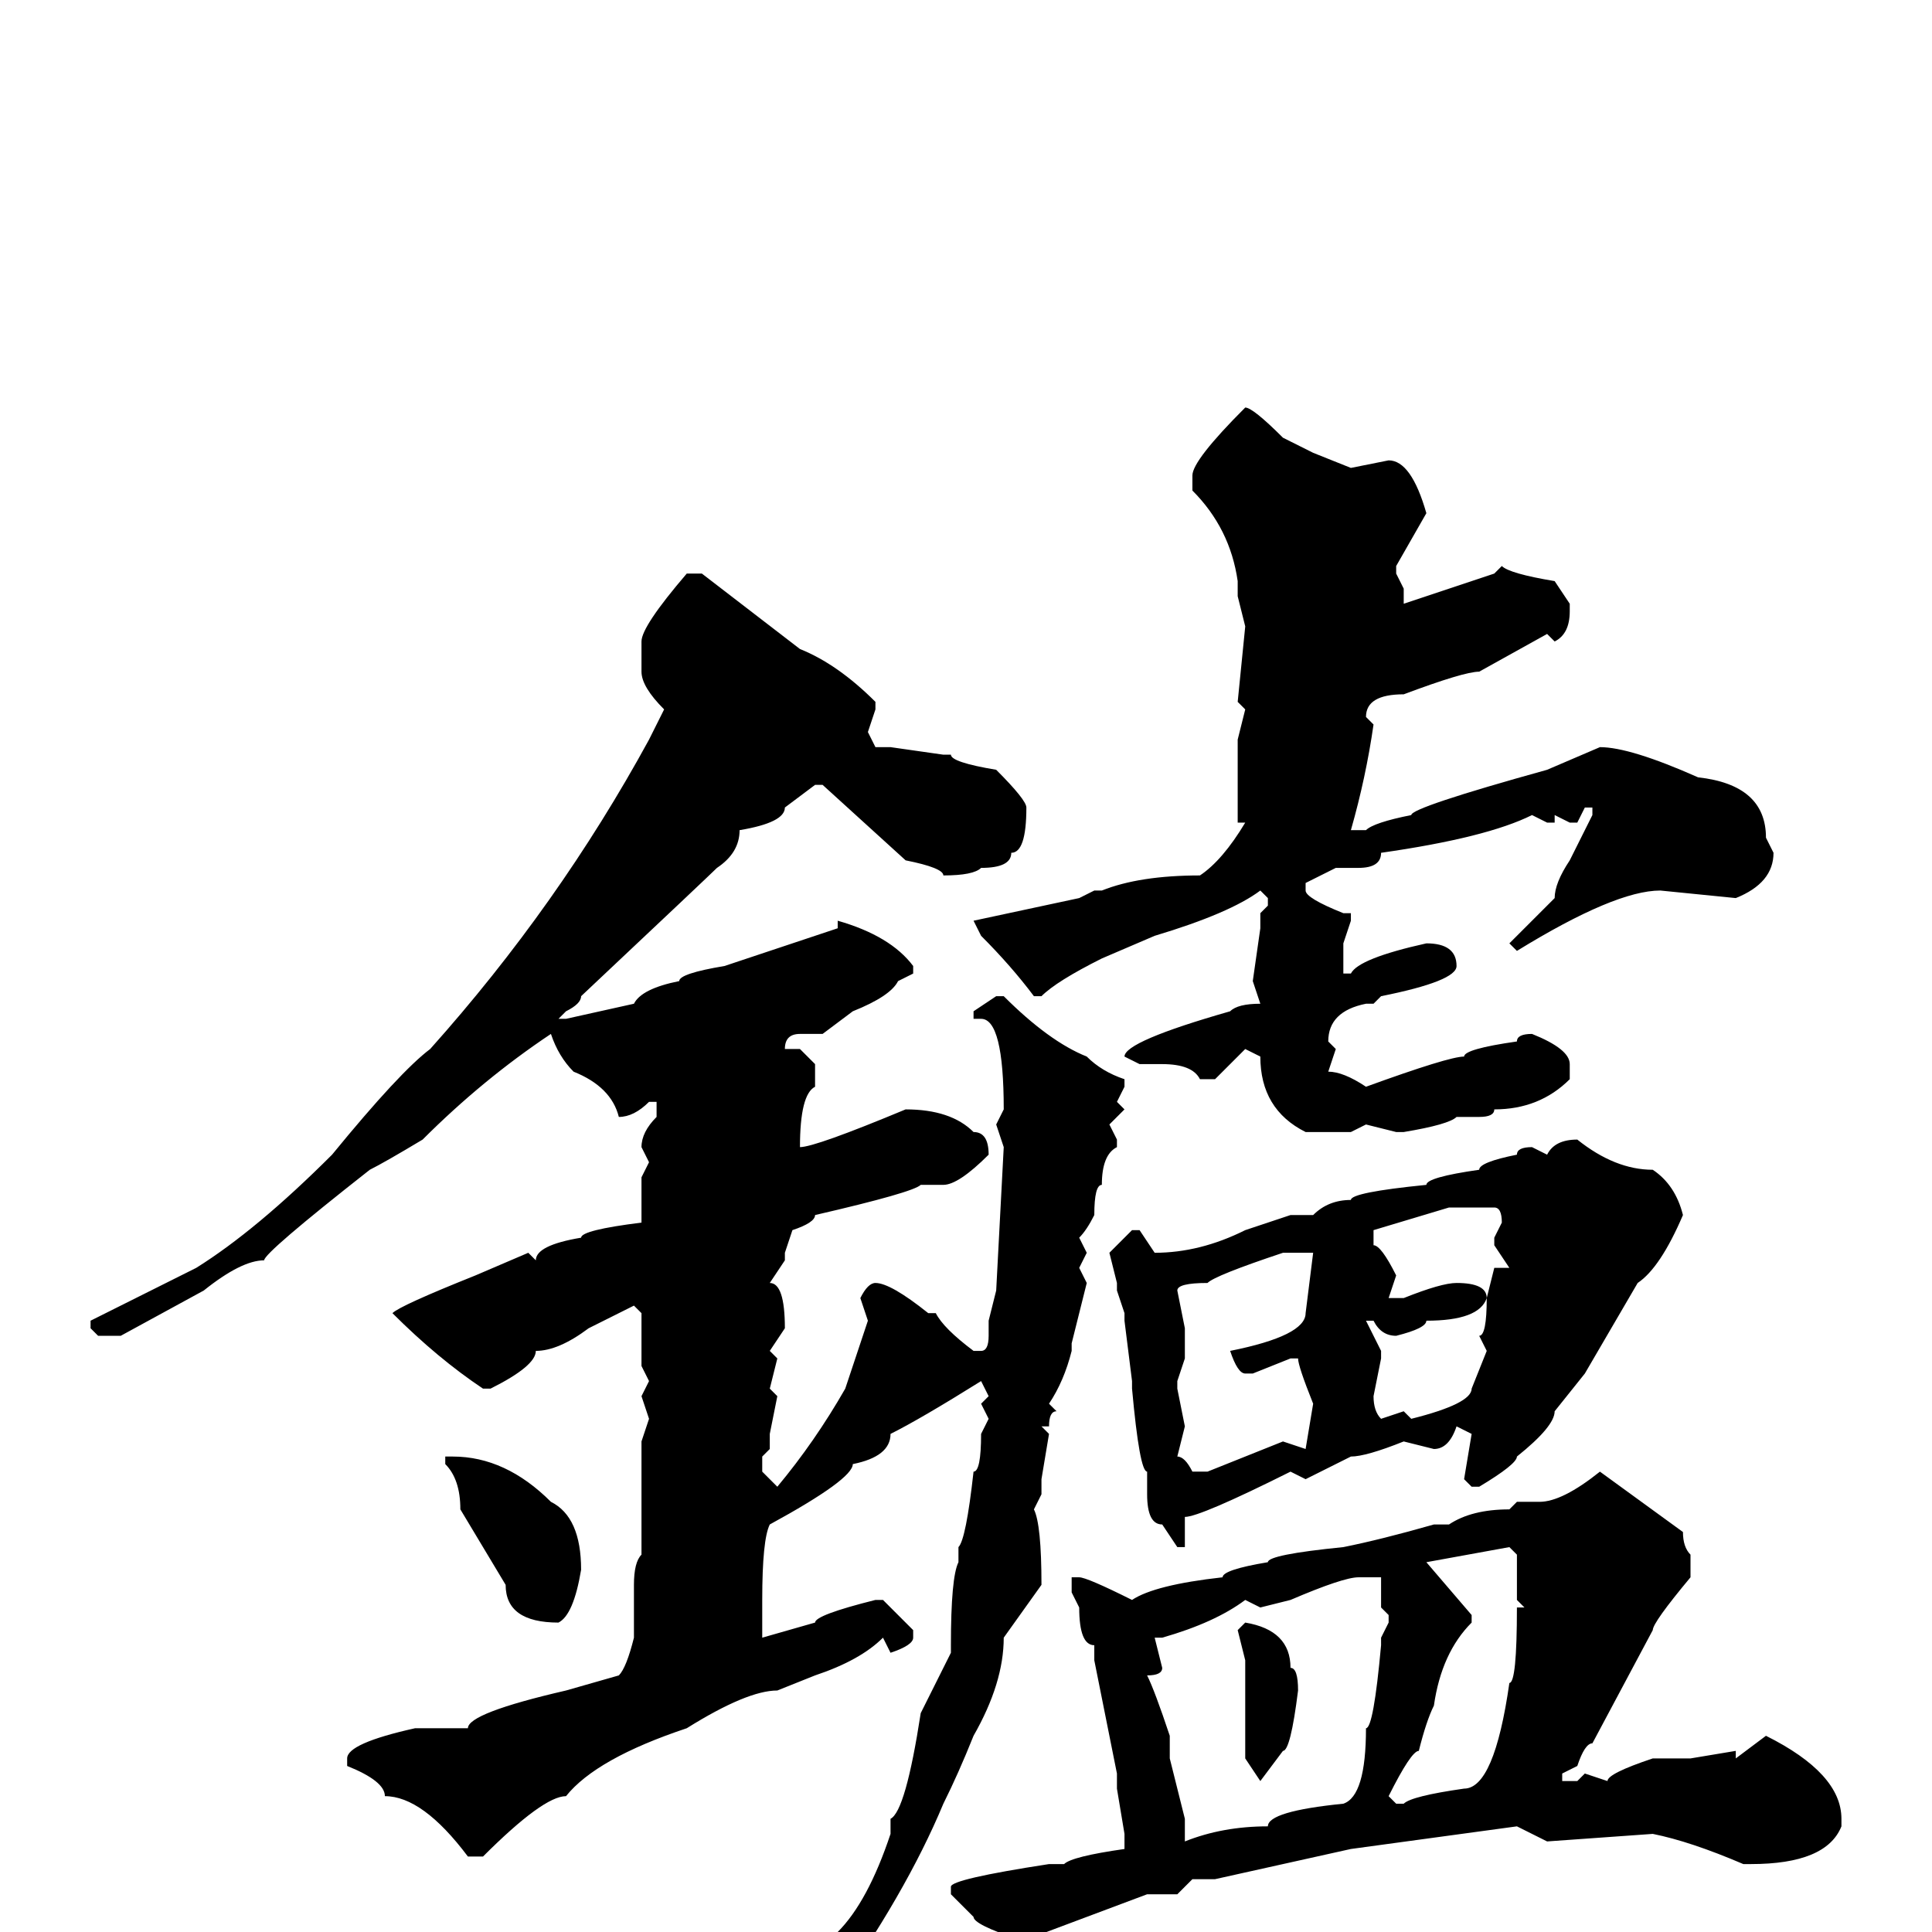 <svg xmlns="http://www.w3.org/2000/svg" viewBox="0 -256 256 256">
	<path fill="#000000" d="M165 -202Q166 -202 170 -198L174 -196L179 -194L184 -195Q187 -195 189 -188L185 -181V-180L186 -178V-176L198 -180L199 -181Q200 -180 206 -179L208 -176V-175Q208 -172 206 -171L205 -172L196 -167Q194 -167 186 -164Q181 -164 181 -161L182 -160Q181 -153 179 -146H180H181Q182 -147 187 -148Q187 -149 205 -154L212 -157Q216 -157 225 -153Q234 -152 234 -145L235 -143Q235 -139 230 -137L220 -138Q214 -138 201 -130L200 -131L206 -137Q206 -139 208 -142L211 -148V-149H210L209 -147H208L206 -148V-147H205L203 -148Q197 -145 183 -143Q183 -141 180 -141H177L173 -139V-138Q173 -137 178 -135H179V-134L178 -131V-127H179Q180 -129 189 -131Q193 -131 193 -128Q193 -126 183 -124L182 -123H181Q176 -122 176 -118L177 -117L176 -114Q178 -114 181 -112Q192 -116 194 -116Q194 -117 201 -118Q201 -119 203 -119Q208 -117 208 -115V-113Q204 -109 198 -109Q198 -108 196 -108H194H193Q192 -107 186 -106H185L181 -107L179 -106H173Q167 -109 167 -116L165 -117L161 -113H159Q158 -115 154 -115H151L149 -116Q149 -118 163 -122Q164 -123 167 -123L166 -126L167 -133V-135L168 -136V-137L167 -138Q163 -135 153 -132L146 -129Q140 -126 138 -124H137Q134 -128 130 -132L129 -134L143 -137L145 -138H146Q151 -140 159 -140Q162 -142 165 -147H164V-155V-158L165 -162L164 -163L165 -173L164 -177V-179Q163 -186 158 -191V-193Q158 -195 165 -202ZM91 -180H93L106 -170Q111 -168 116 -163V-162L115 -159L116 -157H118L125 -156H126Q126 -155 132 -154Q136 -150 136 -149Q136 -143 134 -143Q134 -141 130 -141Q129 -140 125 -140Q125 -141 120 -142L109 -152H108L104 -149Q104 -147 98 -146Q98 -143 95 -141Q94 -140 77 -124Q77 -123 75 -122L74 -121H75L84 -123Q85 -125 90 -126Q90 -127 96 -128L111 -133V-134Q118 -132 121 -128V-127L119 -126Q118 -124 113 -122L109 -119H107H106Q104 -119 104 -117H106L108 -115V-112Q106 -111 106 -104Q108 -104 120 -109Q126 -109 129 -106Q131 -106 131 -103Q127 -99 125 -99H122Q121 -98 108 -95Q108 -94 105 -93L104 -90V-89L102 -86Q104 -86 104 -80L102 -77L103 -76L102 -72L103 -71L102 -66V-64L101 -63V-61L103 -59Q108 -65 112 -72L115 -81L114 -84Q115 -86 116 -86Q118 -86 123 -82H124Q125 -80 129 -77H130Q131 -77 131 -79V-81L132 -85L133 -104L132 -107L133 -109Q133 -121 130 -121H129V-122L132 -124H133Q139 -118 144 -116Q146 -114 149 -113V-112L148 -110L149 -109L147 -107L148 -105V-104Q146 -103 146 -99Q145 -99 145 -95Q144 -93 143 -92L144 -90L143 -88L144 -86L142 -78V-77Q141 -73 139 -70L140 -69Q139 -69 139 -67H138L139 -66L138 -60V-58L137 -56Q138 -54 138 -46L133 -39Q133 -33 129 -26Q127 -21 125 -17Q120 -5 110 9Q100 21 96 26H94L93 25V24Q109 8 111 0Q115 -4 118 -13V-15Q120 -16 122 -29L126 -37V-38Q126 -47 127 -49V-51Q128 -52 129 -61Q130 -61 130 -66L131 -68L130 -70L131 -71L130 -73Q122 -68 118 -66Q118 -63 113 -62Q113 -60 102 -54Q101 -52 101 -44V-39L108 -41Q108 -42 116 -44H117L121 -40V-39Q121 -38 118 -37L117 -39Q114 -36 108 -34L103 -32Q99 -32 91 -27Q79 -23 75 -18Q72 -18 64 -10H62Q56 -18 51 -18Q51 -20 46 -22V-23Q46 -25 55 -27H62Q62 -29 75 -32L82 -34Q83 -35 84 -39V-44V-46Q84 -49 85 -50V-51V-54V-60V-63V-64V-65L86 -68L85 -71L86 -73L85 -75V-78V-82L84 -83Q80 -81 78 -80Q74 -77 71 -77Q71 -75 65 -72H64Q58 -76 52 -82Q53 -83 63 -87L70 -90L71 -89Q71 -91 77 -92Q77 -93 85 -94V-95V-100L86 -102L85 -104Q85 -106 87 -108V-110H86Q84 -108 82 -108Q81 -112 76 -114Q74 -116 73 -119Q64 -113 56 -105Q51 -102 49 -101Q35 -90 35 -89Q32 -89 27 -85L16 -79H13L12 -80V-81L26 -88Q34 -93 44 -103Q53 -114 57 -117Q74 -136 86 -158L88 -162Q85 -165 85 -167V-171Q85 -173 91 -180ZM209 -105Q214 -101 219 -101Q222 -99 223 -95Q220 -88 217 -86L210 -74L206 -69Q206 -67 201 -63Q201 -62 196 -59H195L194 -60L195 -66L193 -67Q192 -64 190 -64L186 -65Q181 -63 179 -63L173 -60L171 -61Q159 -55 157 -55V-54V-52V-51H156L154 -54Q152 -54 152 -58V-61Q151 -61 150 -72V-73L149 -81V-82L148 -85V-86L147 -90L150 -93H151L153 -90Q159 -90 165 -93L171 -95H173H174Q176 -97 179 -97Q179 -98 189 -99Q189 -100 196 -101Q196 -102 201 -103Q201 -104 203 -104L205 -103Q206 -105 209 -105ZM182 -93V-91Q183 -91 185 -87L184 -84H186Q191 -86 193 -86Q197 -86 197 -84Q196 -81 189 -81Q189 -80 185 -79Q183 -79 182 -81H181L183 -77V-76L182 -71Q182 -69 183 -68L186 -69L187 -68Q195 -70 195 -72L197 -77L196 -79Q197 -79 197 -84L198 -88H200L198 -91V-92L199 -94Q199 -96 198 -96H194H192ZM156 -85L157 -80V-79V-76L156 -73V-72L157 -67L156 -63Q157 -63 158 -61H160L170 -65L173 -64L174 -70Q172 -75 172 -76H171L166 -74H165Q164 -74 163 -77Q173 -79 173 -82L174 -90H172H170Q161 -87 160 -86Q156 -86 156 -85ZM60 -63Q67 -63 73 -57Q77 -55 77 -48Q76 -42 74 -41Q67 -41 67 -46L61 -56Q61 -60 59 -62V-63ZM212 -61L223 -53Q223 -51 224 -50V-47Q219 -41 219 -40L211 -25Q210 -25 209 -22L207 -21V-20H209L210 -21L213 -20Q213 -21 219 -23H222H224L230 -24V-23L234 -26Q244 -21 244 -15V-14Q242 -9 232 -9H231Q224 -12 219 -13L205 -12L201 -14L179 -11L161 -7H158L156 -5H152L136 1H135Q129 -1 129 -2L126 -5V-6Q126 -7 139 -9H141Q142 -10 149 -11V-13L148 -19V-21L145 -36V-38Q143 -38 143 -43L142 -45V-47H143Q144 -47 150 -44Q153 -46 162 -47Q162 -48 168 -49Q168 -50 178 -51Q183 -52 190 -54H192Q195 -56 200 -56L201 -57H204Q207 -57 212 -61ZM189 -49L195 -42V-41Q191 -37 190 -30Q189 -28 188 -24Q187 -24 184 -18L185 -17H186Q187 -18 194 -19Q198 -19 200 -33Q201 -33 201 -43H202L201 -44V-50L200 -51ZM167 -43L165 -44Q161 -41 154 -39H153L154 -35Q154 -34 152 -34Q153 -32 155 -26V-23L157 -15V-12Q162 -14 168 -14Q168 -16 178 -17Q181 -18 181 -27Q182 -27 183 -38V-39L184 -41V-42L183 -43V-47H180Q178 -47 171 -44ZM165 -41Q171 -40 171 -35Q172 -35 172 -32Q171 -24 170 -24L167 -20L165 -23V-28V-33V-36L164 -40Z"/>
</svg>